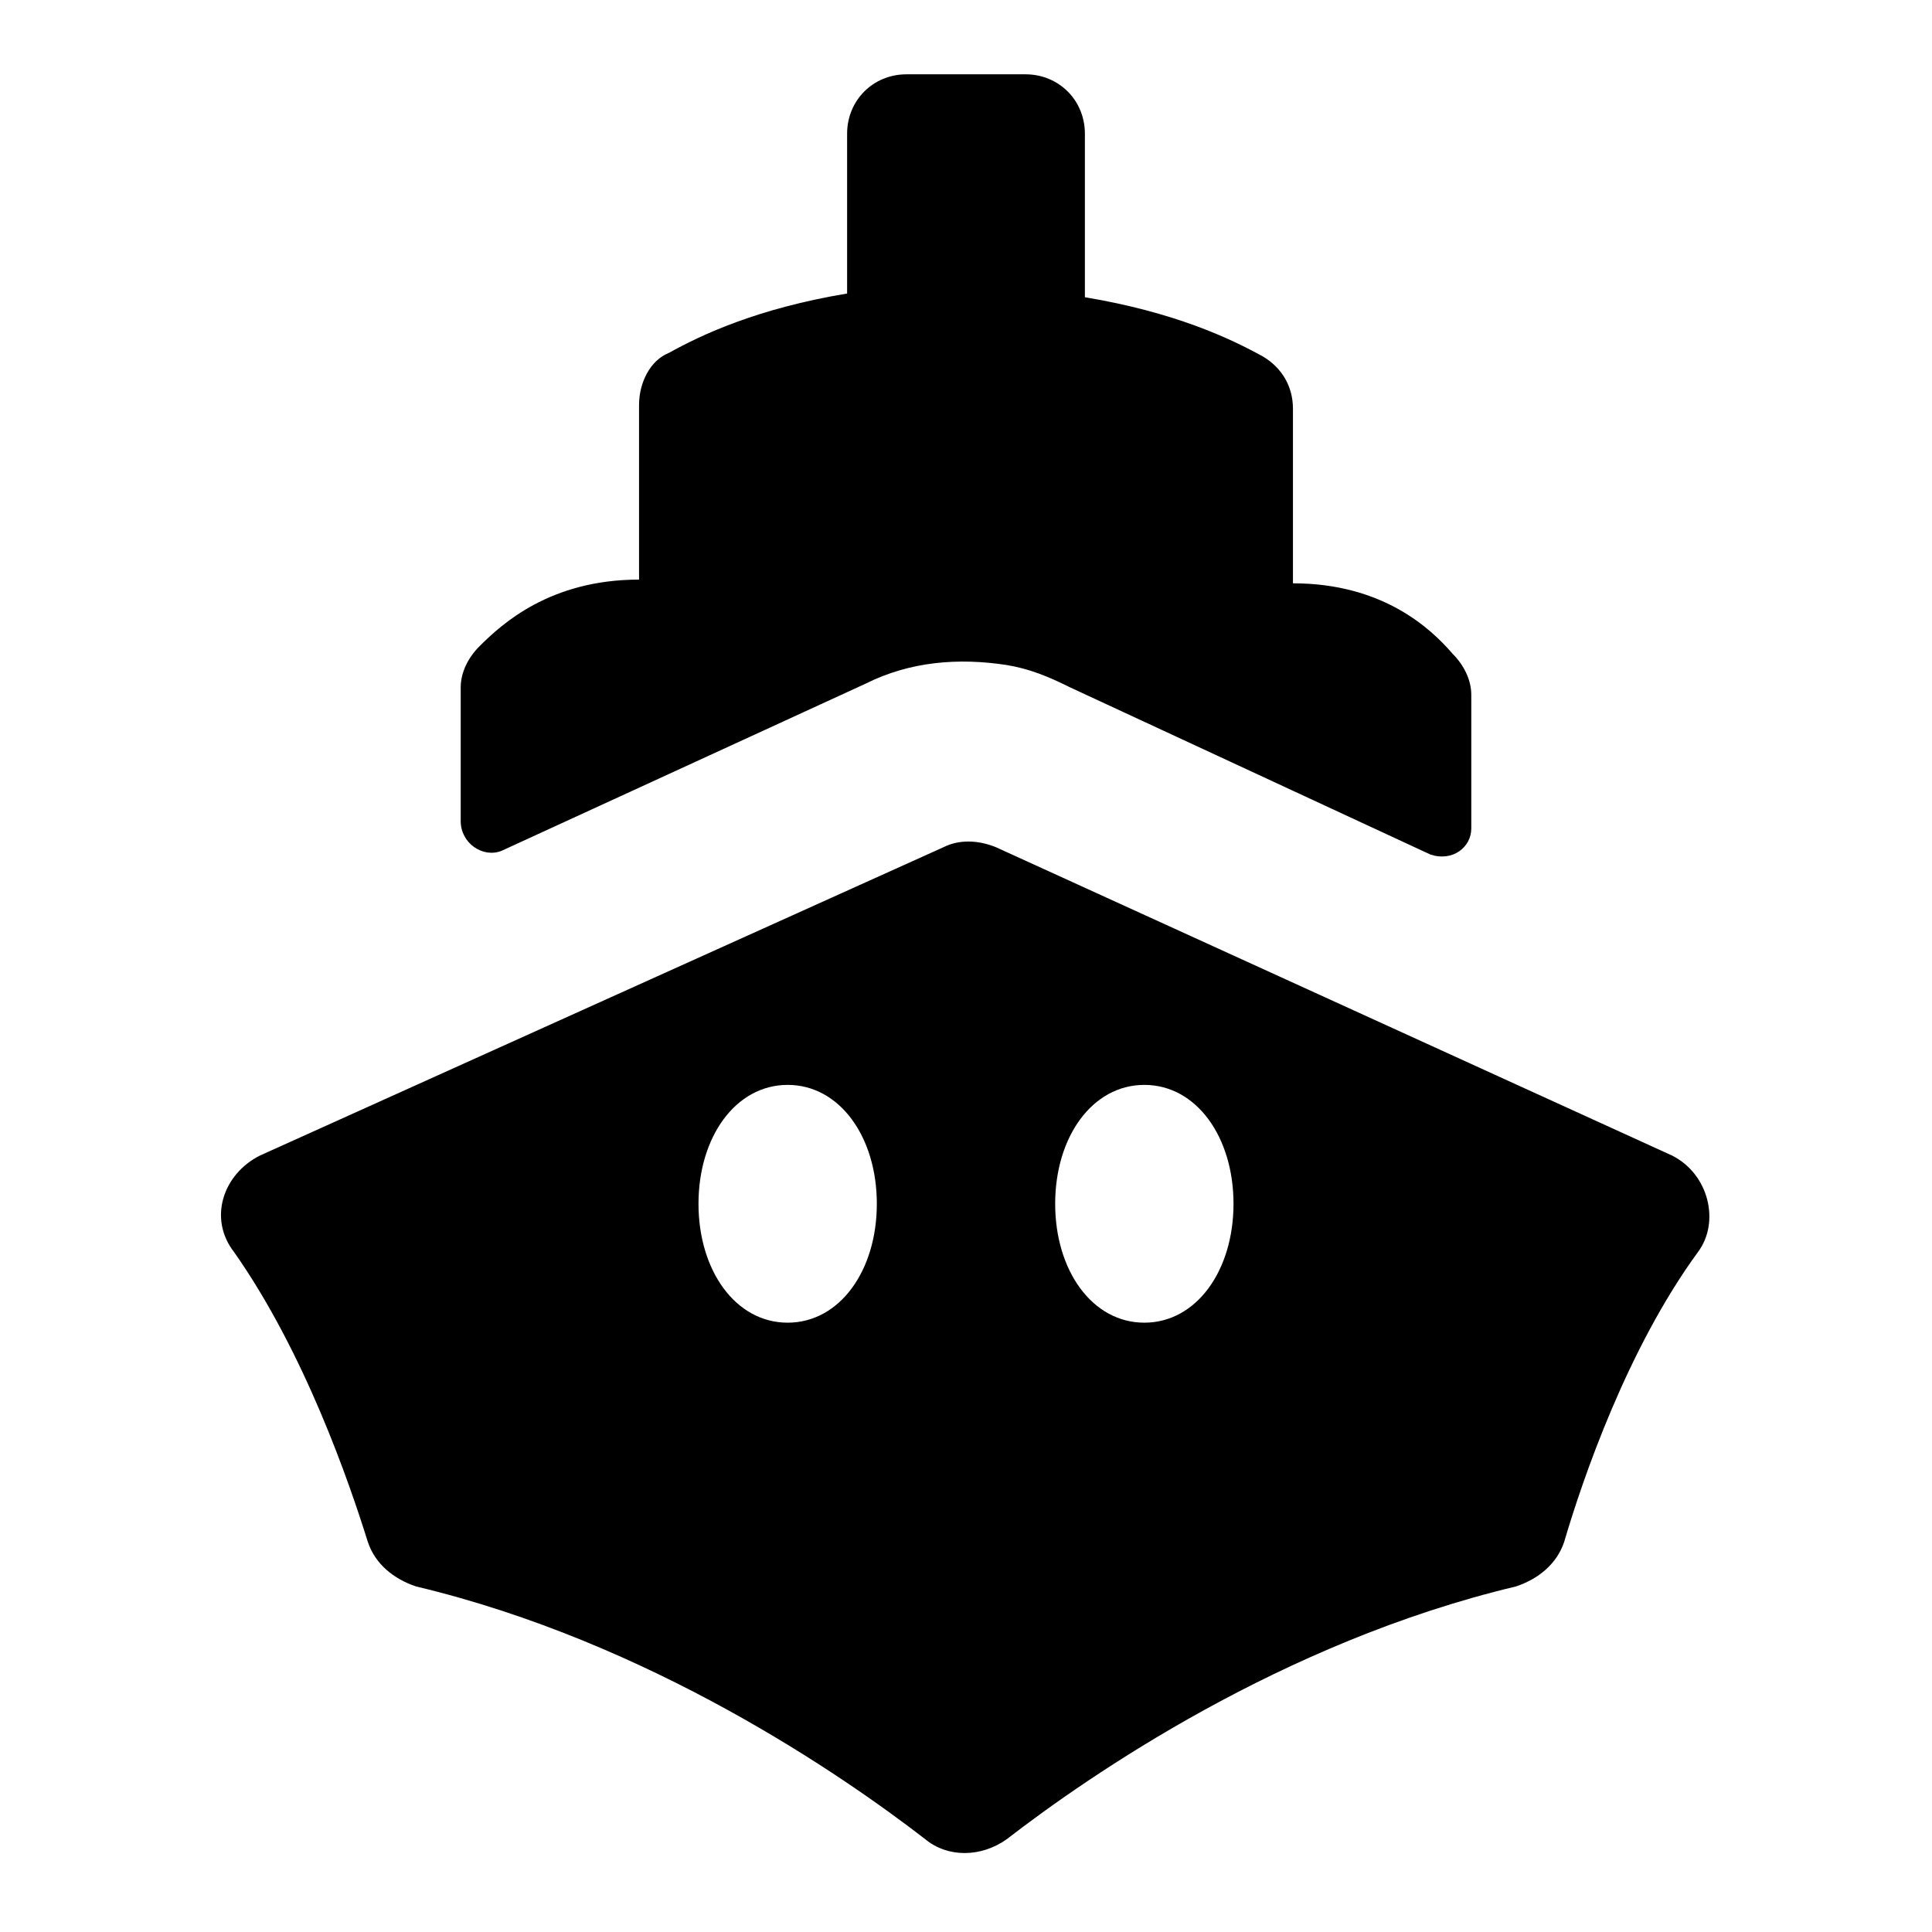 <?xml version="1.0"?><svg xmlns="http://www.w3.org/2000/svg" width="52" height="52" viewBox="0 0 52 52"><g><path d="m45 31.1l-18.2-8.3c-0.5-0.2-1-0.2-1.4 0l-18.4 8.3c-1 0.5-1.4 1.7-0.7 2.6 1.9 2.7 3.1 6.2 3.6 7.8 0.2 0.6 0.7 1 1.3 1.2 6.3 1.5 11.5 5.1 13.7 6.8 0.6 0.5 1.5 0.5 2.2 0 2.2-1.7 7.4-5.3 13.7-6.8 0.6-0.2 1.1-0.6 1.3-1.2 0.5-1.7 1.7-5.2 3.6-7.8 0.6-0.8 0.3-2.1-0.7-2.6z m-23.8 4.5c-1.4 0-2.4-1.4-2.4-3.2 0-1.8 1-3.2 2.4-3.2s2.4 1.4 2.4 3.2c0 1.8-1 3.2-2.4 3.2z m9.6 0c-1.4 0-2.4-1.4-2.4-3.2 0-1.8 1-3.2 2.4-3.2s2.4 1.4 2.4 3.2c0 1.8-1 3.2-2.4 3.2z m-17.3-12.7l9.8-4.5c1.2-0.6 2.5-0.7 3.8-0.5 0.6 0.1 1.1 0.3 1.7 0.6l9.7 4.5c0.6 0.2 1.1-0.2 1.1-0.7v-3.6c0-0.4-0.2-0.8-0.5-1.1-0.6-0.7-1.9-1.9-4.3-1.9v-4.7c0-0.6-0.3-1.1-0.8-1.4-0.9-0.5-2.4-1.2-4.8-1.6v-4.4c0-0.9-0.7-1.6-1.6-1.6h-3.2c-0.9 0-1.6 0.7-1.6 1.6v4.3c-2.4 0.4-3.9 1.1-4.8 1.6-0.5 0.2-0.8 0.8-0.8 1.4v4.7c-2.4 0-3.7 1.2-4.3 1.8-0.3 0.3-0.5 0.7-0.5 1.1v3.6c0 0.6 0.6 1 1.1 0.8z"></path></g></svg>